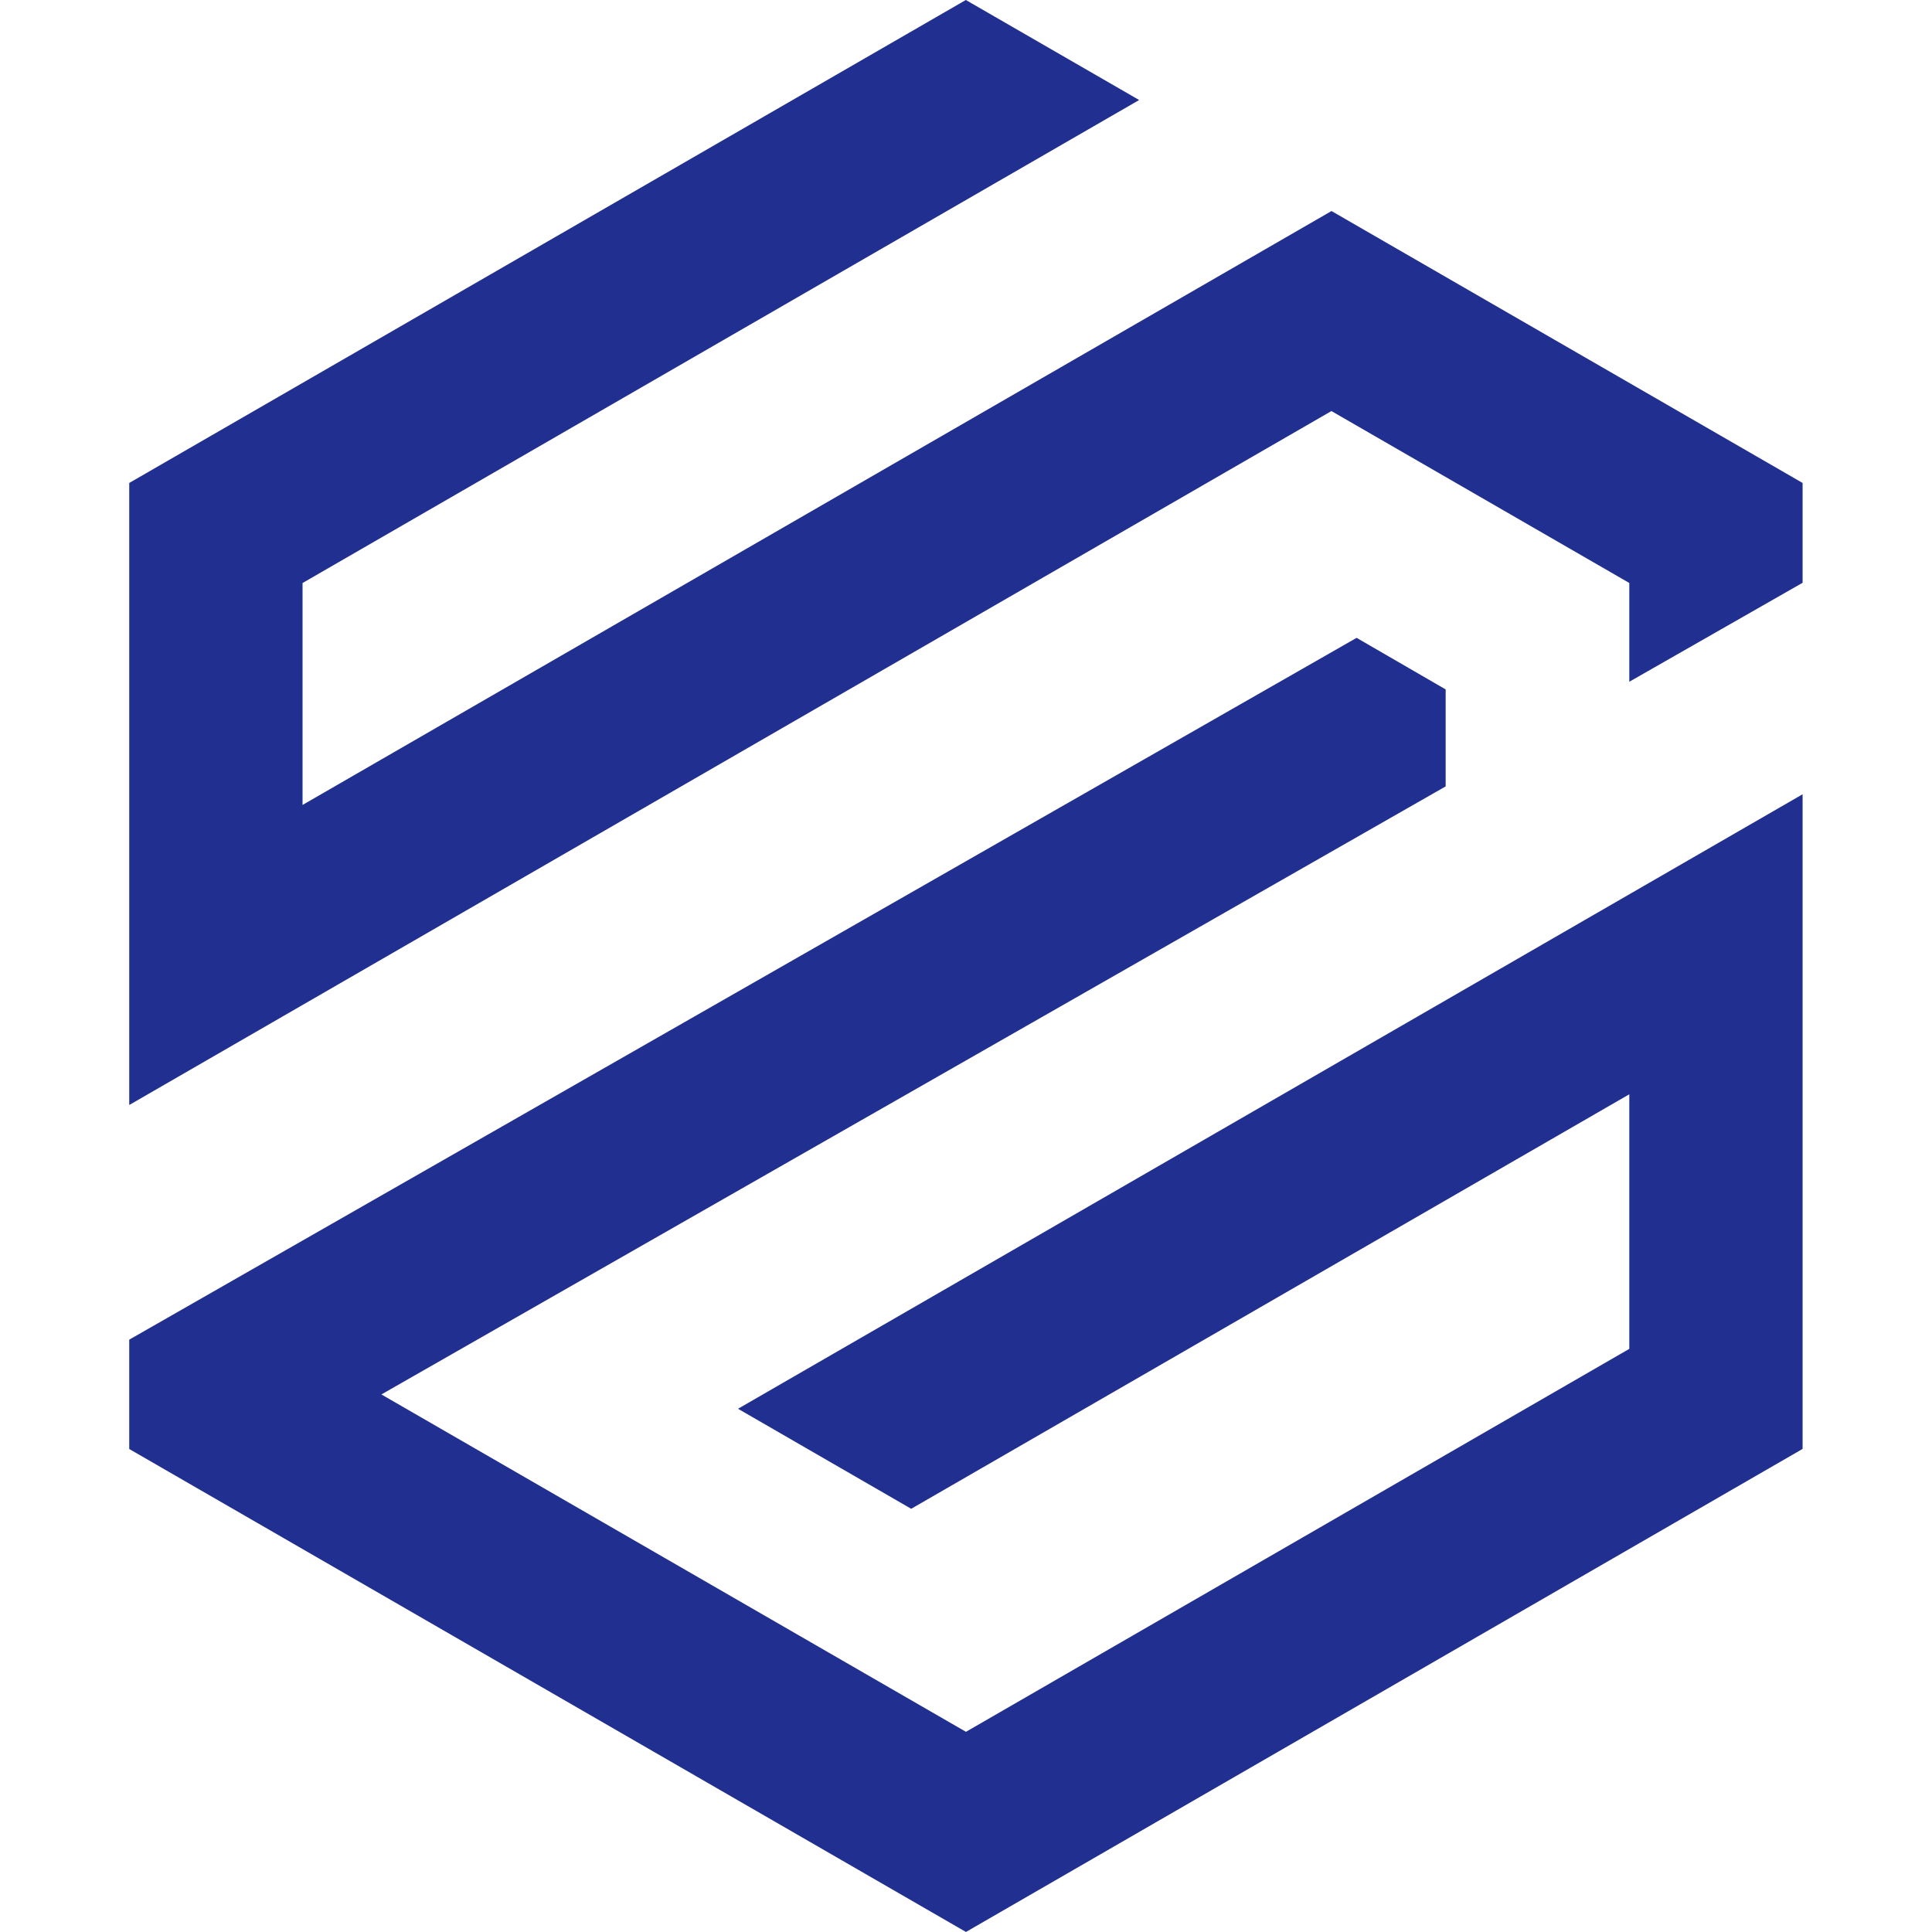 <?xml version="1.0" encoding="UTF-8" standalone="no"?>
<svg
   width="500"
   zoomAndPan="magnify"
   viewBox="0 0 375 375"
   height="500"
   preserveAspectRatio="xMidYMid meet"
   version="1.0"
   id="svg6"
   sodipodi:docname="Codexon-Square.svg"
   inkscape:version="1.4 (e7c3feb, 2024-10-09)"
   xmlns:inkscape="http://www.inkscape.org/namespaces/inkscape"
   xmlns:sodipodi="http://sodipodi.sourceforge.net/DTD/sodipodi-0.dtd"
   xmlns="http://www.w3.org/2000/svg"
   xmlns:svg="http://www.w3.org/2000/svg">
  <sodipodi:namedview
     id="namedview6"
     pagecolor="#ffffff"
     bordercolor="#000000"
     borderopacity="0.25"
     inkscape:showpageshadow="2"
     inkscape:pageopacity="0.0"
     inkscape:pagecheckerboard="0"
     inkscape:deskcolor="#d1d1d1"
     inkscape:zoom="0.803"
     inkscape:cx="283.31258"
     inkscape:cy="349.31507"
     inkscape:window-width="1280"
     inkscape:window-height="987"
     inkscape:window-x="1920"
     inkscape:window-y="0"
     inkscape:window-maximized="1"
     inkscape:current-layer="svg6" />
  <defs
     id="defs3">
    <clipPath
       id="37ce4dcdca">
      <path
         d="M 25.078 123 L 349.828 123 L 349.828 375 L 25.078 375 Z M 25.078 123 "
         clip-rule="nonzero"
         id="path1" />
    </clipPath>
    <clipPath
       id="e3adbdd7c2">
      <path
         d="M 25.078 0 L 349.828 0 L 349.828 215 L 25.078 215 Z M 25.078 0 "
         clip-rule="nonzero"
         id="path2" />
    </clipPath>
    <clipPath
       id="d467bc77a6">
      <path
         d="M 0 0 L 11.664 0 L 11.664 14.391 L 0 14.391 Z M 0 0 "
         clip-rule="nonzero"
         id="path3" />
    </clipPath>
  </defs>
  <g
     clip-path="url(#37ce4dcdca)"
     id="g4">
    <path
       fill="#202f90"
       d="M 143.25 273.441 L 349.883 154.168 L 349.883 281.234 L 187.492 374.992 L 25.102 281.258 L 25.086 281.258 L 25.086 260.027 L 263.316 123.805 L 280.602 133.816 L 280.602 152.637 L 74.027 270.66 L 187.492 336.145 L 316.246 261.812 L 316.246 212.398 L 176.863 292.855 Z M 143.25 273.441 "
       fill-opacity="1"
       fill-rule="nonzero"
       id="path4" />
  </g>
  <g
     clip-path="url(#e3adbdd7c2)"
     id="g5">
    <path
       fill="#202f90"
       d="M 349.883 93.742 L 349.883 113.117 L 316.246 132.328 L 316.246 113.156 L 258.43 79.785 L 25.086 214.48 L 25.086 93.742 L 187.469 0 L 221.109 19.414 L 58.723 113.164 L 58.723 156.242 L 258.445 40.961 Z M 349.883 93.742 "
       fill-opacity="1"
       fill-rule="nonzero"
       id="path5" />
  </g>
</svg>
